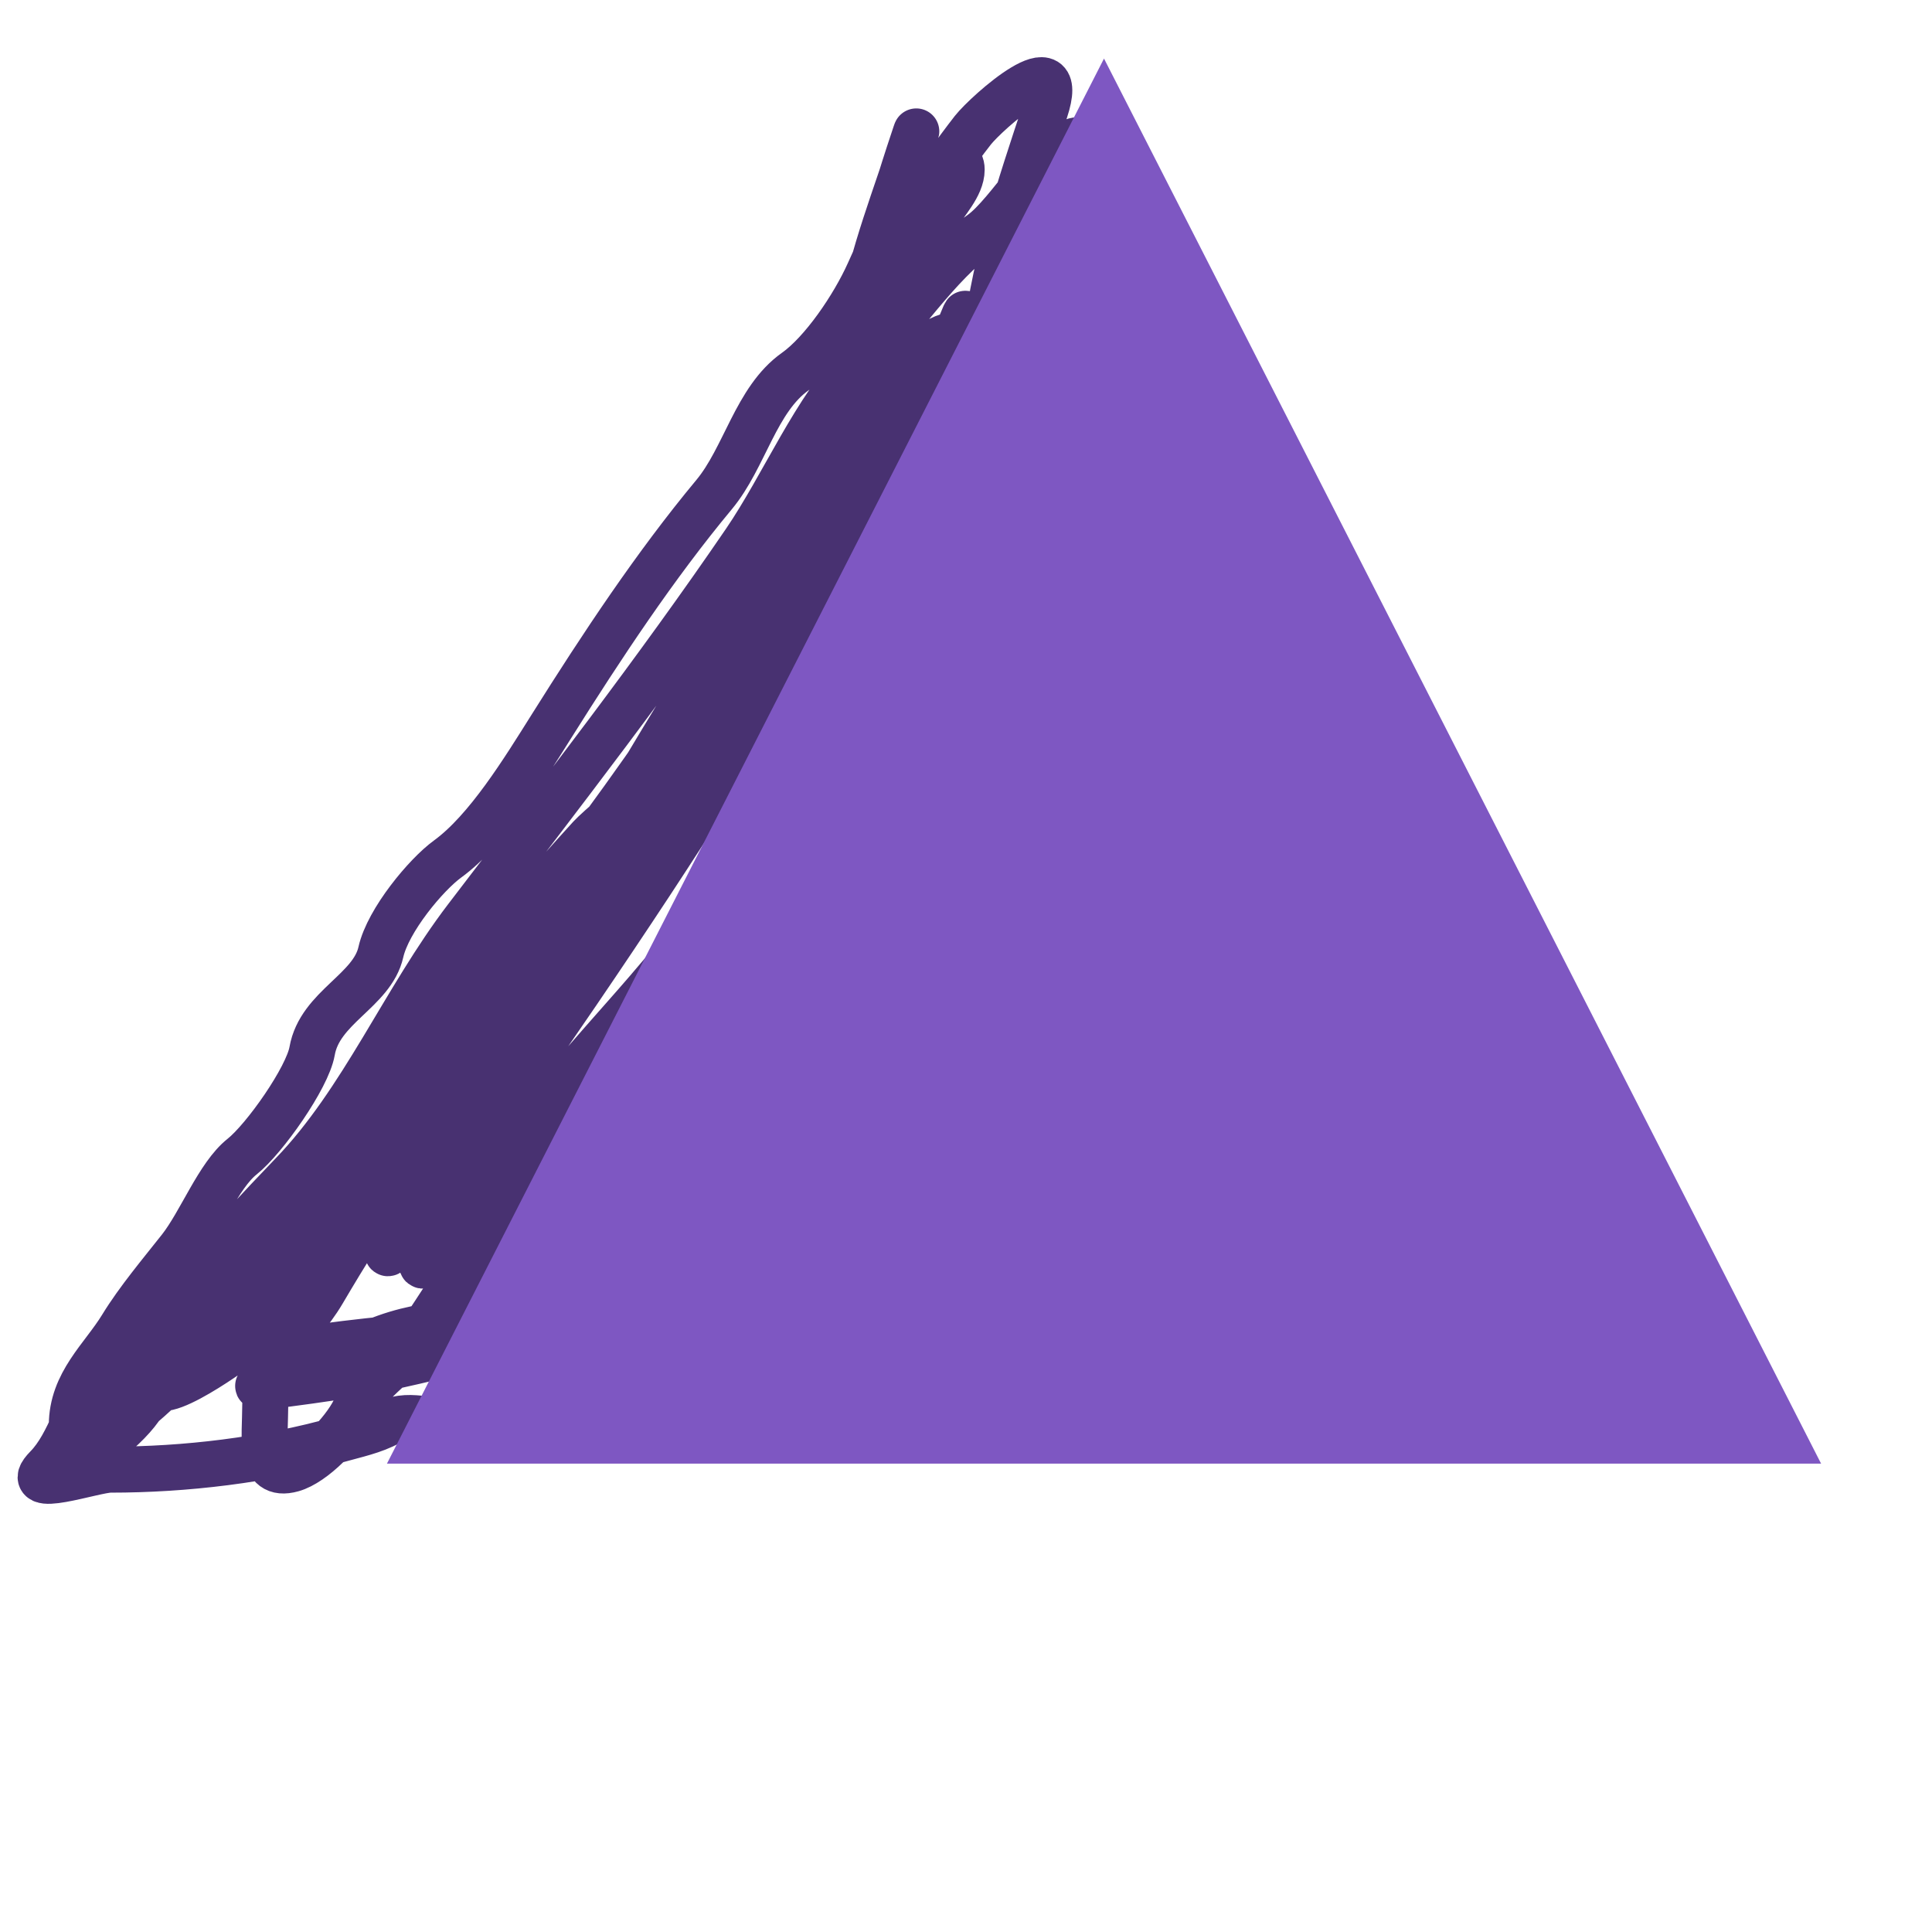 <svg width="42" height="42" viewBox="0 0 42 42" fill="none" xmlns="http://www.w3.org/2000/svg">
<path d="M23.43 3.045C22.753 3.141 21.948 4.64 21.327 5.079C20.381 5.748 19.572 7.022 18.72 7.874C17.728 8.866 17.032 10.552 16.196 11.776C14.279 14.584 12.178 17.292 10.14 19.959C8.788 21.729 7.886 23.938 6.355 25.526C4.932 27.002 3.569 28.577 2.149 30.022C1.688 30.492 1.534 31.377 1.019 31.901C0.406 32.526 2.043 31.949 2.402 31.949C4.022 31.949 5.78 31.743 7.364 31.295C7.713 31.196 8.132 31.11 8.458 30.926C8.912 30.669 9.531 31.011 10.009 30.831C10.898 30.496 12.956 31.267 13.635 30.403C13.986 29.957 13.728 28.765 13.925 28.214C14.153 27.577 14.037 26.81 14.346 26.18C14.875 25.102 15.021 23.579 15.439 22.41C16.003 20.832 16.11 18.989 16.738 17.39C17.335 15.871 17.671 14.327 18.477 12.941C19.486 11.205 21.468 5.201 20.888 7.232C20.732 7.777 20.17 8.256 19.86 8.659C19.281 9.412 18.842 10.303 18.29 11.086C17.626 12.027 17.084 13.008 16.271 13.75C16.175 13.838 15.218 14.89 15.215 14.88C15.107 14.537 15.662 13.89 15.804 13.703C16.601 12.647 17.308 11.448 18.047 10.325C18.759 9.241 21.476 6.867 20.439 7.375C19.09 8.035 17.918 10.369 17.075 11.728C15.262 14.649 13.491 17.533 11.785 20.554C9.622 24.385 6.274 27.44 3.374 30.296C3.24 30.427 1.14 32.254 2.028 31.259C4.32 28.692 6.825 26.41 8.953 23.611C10.275 21.873 12.196 20.367 13.168 18.247C13.313 17.93 13.531 17.62 13.757 17.39C13.906 17.238 12.974 18.042 12.832 18.199C9.318 22.058 6.133 26.24 3.037 30.617C2.709 31.081 1.561 32.125 1.561 30.986C1.561 30.062 2.233 29.518 2.645 28.845C3 28.263 3.512 27.657 3.916 27.144C4.363 26.574 4.746 25.555 5.262 25.145C5.75 24.757 6.684 23.429 6.785 22.85C6.952 21.894 8.09 21.543 8.28 20.697C8.436 20.004 9.265 19.012 9.729 18.675C10.593 18.047 11.385 16.747 11.991 15.784C13.087 14.04 14.242 12.293 15.523 10.753C16.193 9.948 16.431 8.684 17.29 8.076C17.882 7.657 18.554 6.668 18.888 5.924C19.183 5.265 19.646 4.258 20.103 3.735C20.228 3.591 20.906 3.24 20.906 3.687C20.906 4.045 20.54 4.406 20.392 4.675C19.944 5.496 19.519 6.433 19.168 7.327C18.013 10.267 16.62 12.835 15.187 15.57C14.712 16.476 14.214 17.643 13.663 18.46C13.21 19.135 12.68 19.986 13.645 18.698C15.61 16.076 17.31 13.094 19.318 10.539C20.383 9.183 17.517 13.614 16.645 15.178C14.376 19.246 6.482 30.364 8.869 26.406C12.258 20.786 16.148 15.733 19.776 10.372C19.872 10.23 21.046 8.888 20.589 9.777C19.931 11.057 18.951 12.107 18.103 13.167C15.271 16.707 12.549 20.383 9.551 23.706C9.105 24.201 8.632 24.882 8.121 25.264C7.935 25.404 8.737 24.896 8.86 24.777C9.024 24.617 10.512 23.433 9.822 24.337C9.02 25.388 7.965 26.048 7.112 27.025C6.806 27.375 6.576 27.744 6.308 28.19C6.076 28.578 5.748 28.877 5.533 29.261C5.442 29.423 6.571 29.356 6.701 29.332C8.465 29.006 13.81 28.738 12.028 28.738C10.821 28.738 9.559 28.651 8.383 29.071C7.607 29.347 6.82 29.827 6.028 30.01C4.529 30.357 7.535 29.904 7.785 29.856C9.996 29.43 12.109 28.772 14.271 28.143C15.107 27.899 12.853 28.095 12.533 28.095C11.888 28.095 10.39 28.421 10.009 27.453C9.485 26.12 11.804 25.337 11.804 24.158C11.804 24.103 11.052 24.767 10.981 24.836C10.643 25.168 10.281 25.587 10.065 26.061C9.964 26.284 9.445 27.454 9.215 27.512C8.956 27.578 9.832 26.23 9.906 26.156C11.181 24.901 12.337 23.507 13.542 22.148C14.943 20.569 16.274 18.885 17.579 17.223C18.735 15.752 15.273 20.172 14.121 21.648C12.327 23.95 10.775 26.545 9.131 29.023C8.697 29.677 8.073 29.927 7.701 30.665C7.459 31.143 6.816 31.807 6.355 31.937C5.613 32.147 5.766 31.231 5.766 30.557C5.766 29.229 6.452 29.044 7.019 28.083C7.514 27.243 8.016 26.422 8.589 25.692C9.634 24.362 6.359 28.169 5.168 29.285C5.106 29.343 3.016 30.855 3.448 29.808C3.771 29.028 4.635 28.371 5.112 27.75C6.456 26.001 8.059 24.66 9.392 22.885C11.797 19.685 14.482 16.418 16.505 12.799C17.454 11.099 18.383 8.943 18.729 6.887C18.959 5.521 19.483 4.249 19.888 2.962C20.052 2.438 19.532 3.997 19.392 4.532C19.138 5.504 19.494 4.745 19.934 4.33C20.383 3.907 20.758 3.329 21.149 2.831C21.449 2.45 23.229 0.862 22.72 2.403C22.198 3.98 21.511 5.99 21.411 7.708C21.348 8.793 20.402 9.498 20.402 10.539" stroke="#483171" stroke-linecap="round"/>
<path d="M24 1.273L39.589 31.818H8.412L24 1.273Z" fill="#7E57C2"/>
</svg>
